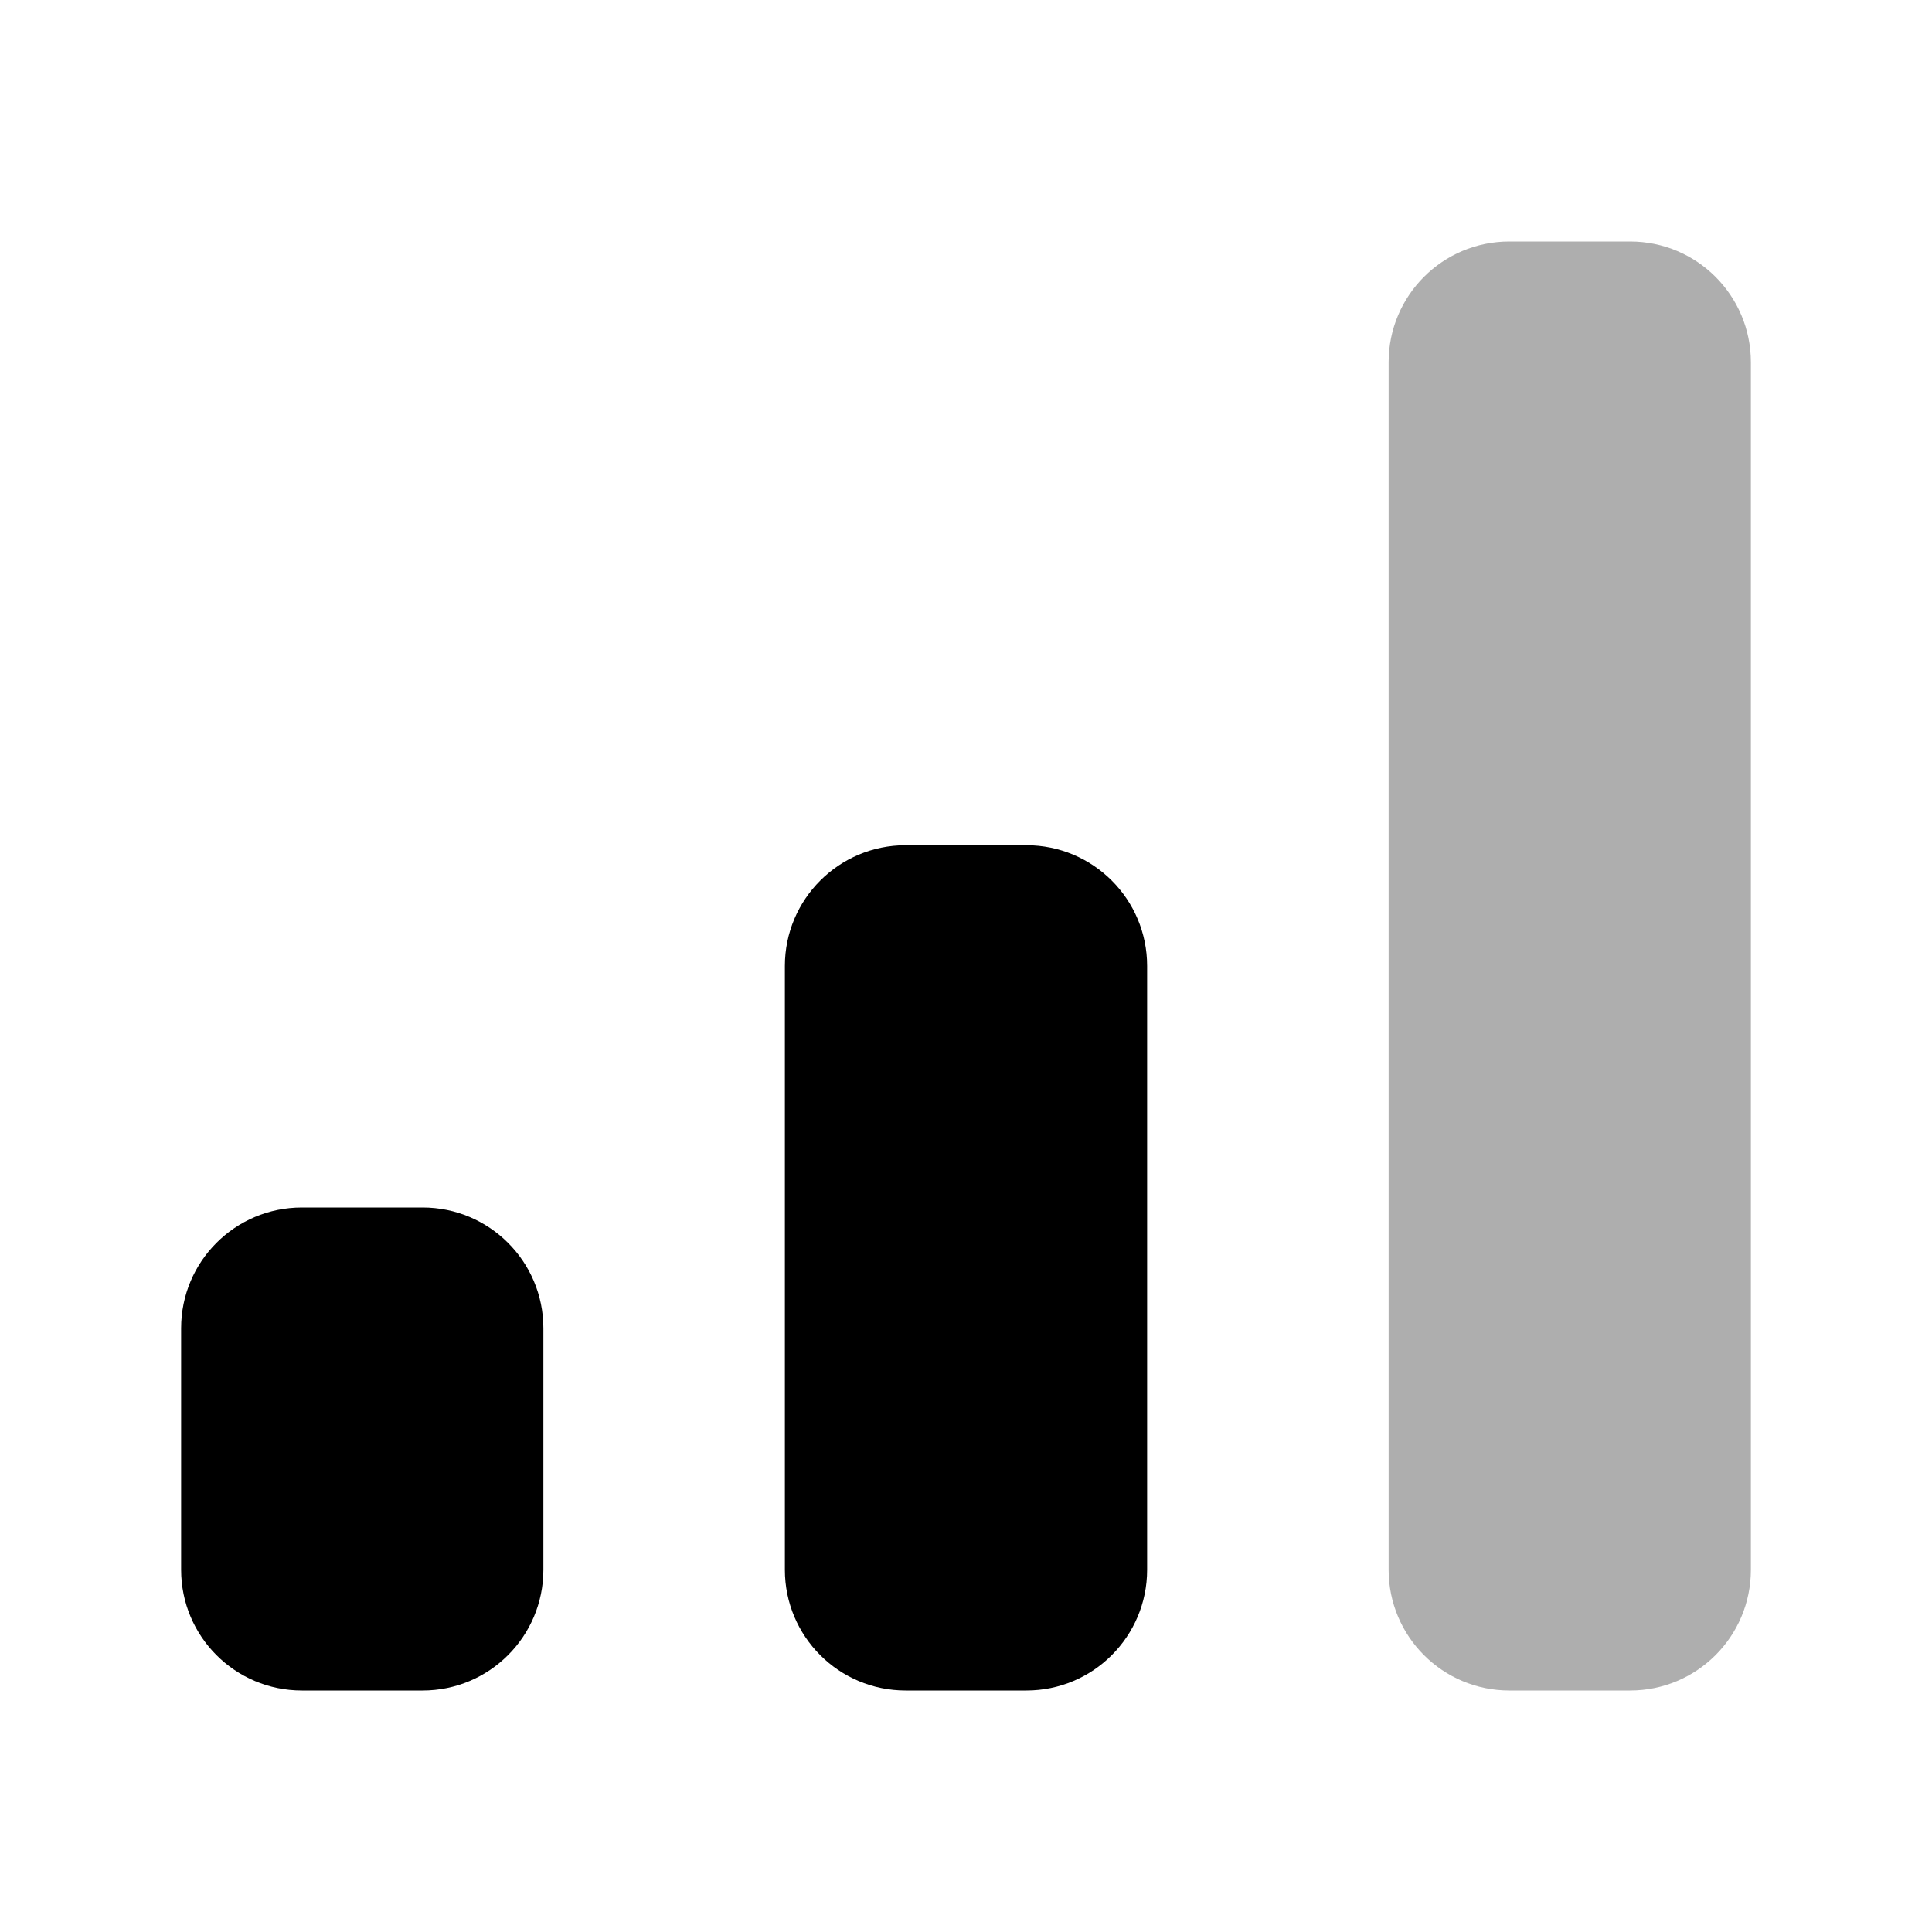 <?xml version="1.0" encoding="UTF-8"?>
<svg viewBox="0 0 32 32" version="1.1" xmlns="http://www.w3.org/2000/svg" xmlns:xlink="http://www.w3.org/1999/xlink">
<title>weak-connection</title>
<path fill="#000" opacity="0.32" d="M25 4h2c1.105 0 2 0.895 2 2v20c0 1.105-0.895 2-2 2h-2c-1.105 0-2-0.895-2-2v-20c0-1.105 0.895-2 2-2z"></path>
<path fill="#000" d="M17 14c1.105 0 2 0.895 2 2v10c0 1.105-0.895 2-2 2h-2c-1.105 0-2-0.895-2-2v-10c0-1.105 0.895-2 2-2h2zM7 20c1.105 0 2 0.895 2 2v4c0 1.105-0.895 2-2 2h-2c-1.105 0-2-0.895-2-2v-4c0-1.105 0.895-2 2-2h2z"></path>
</svg>
